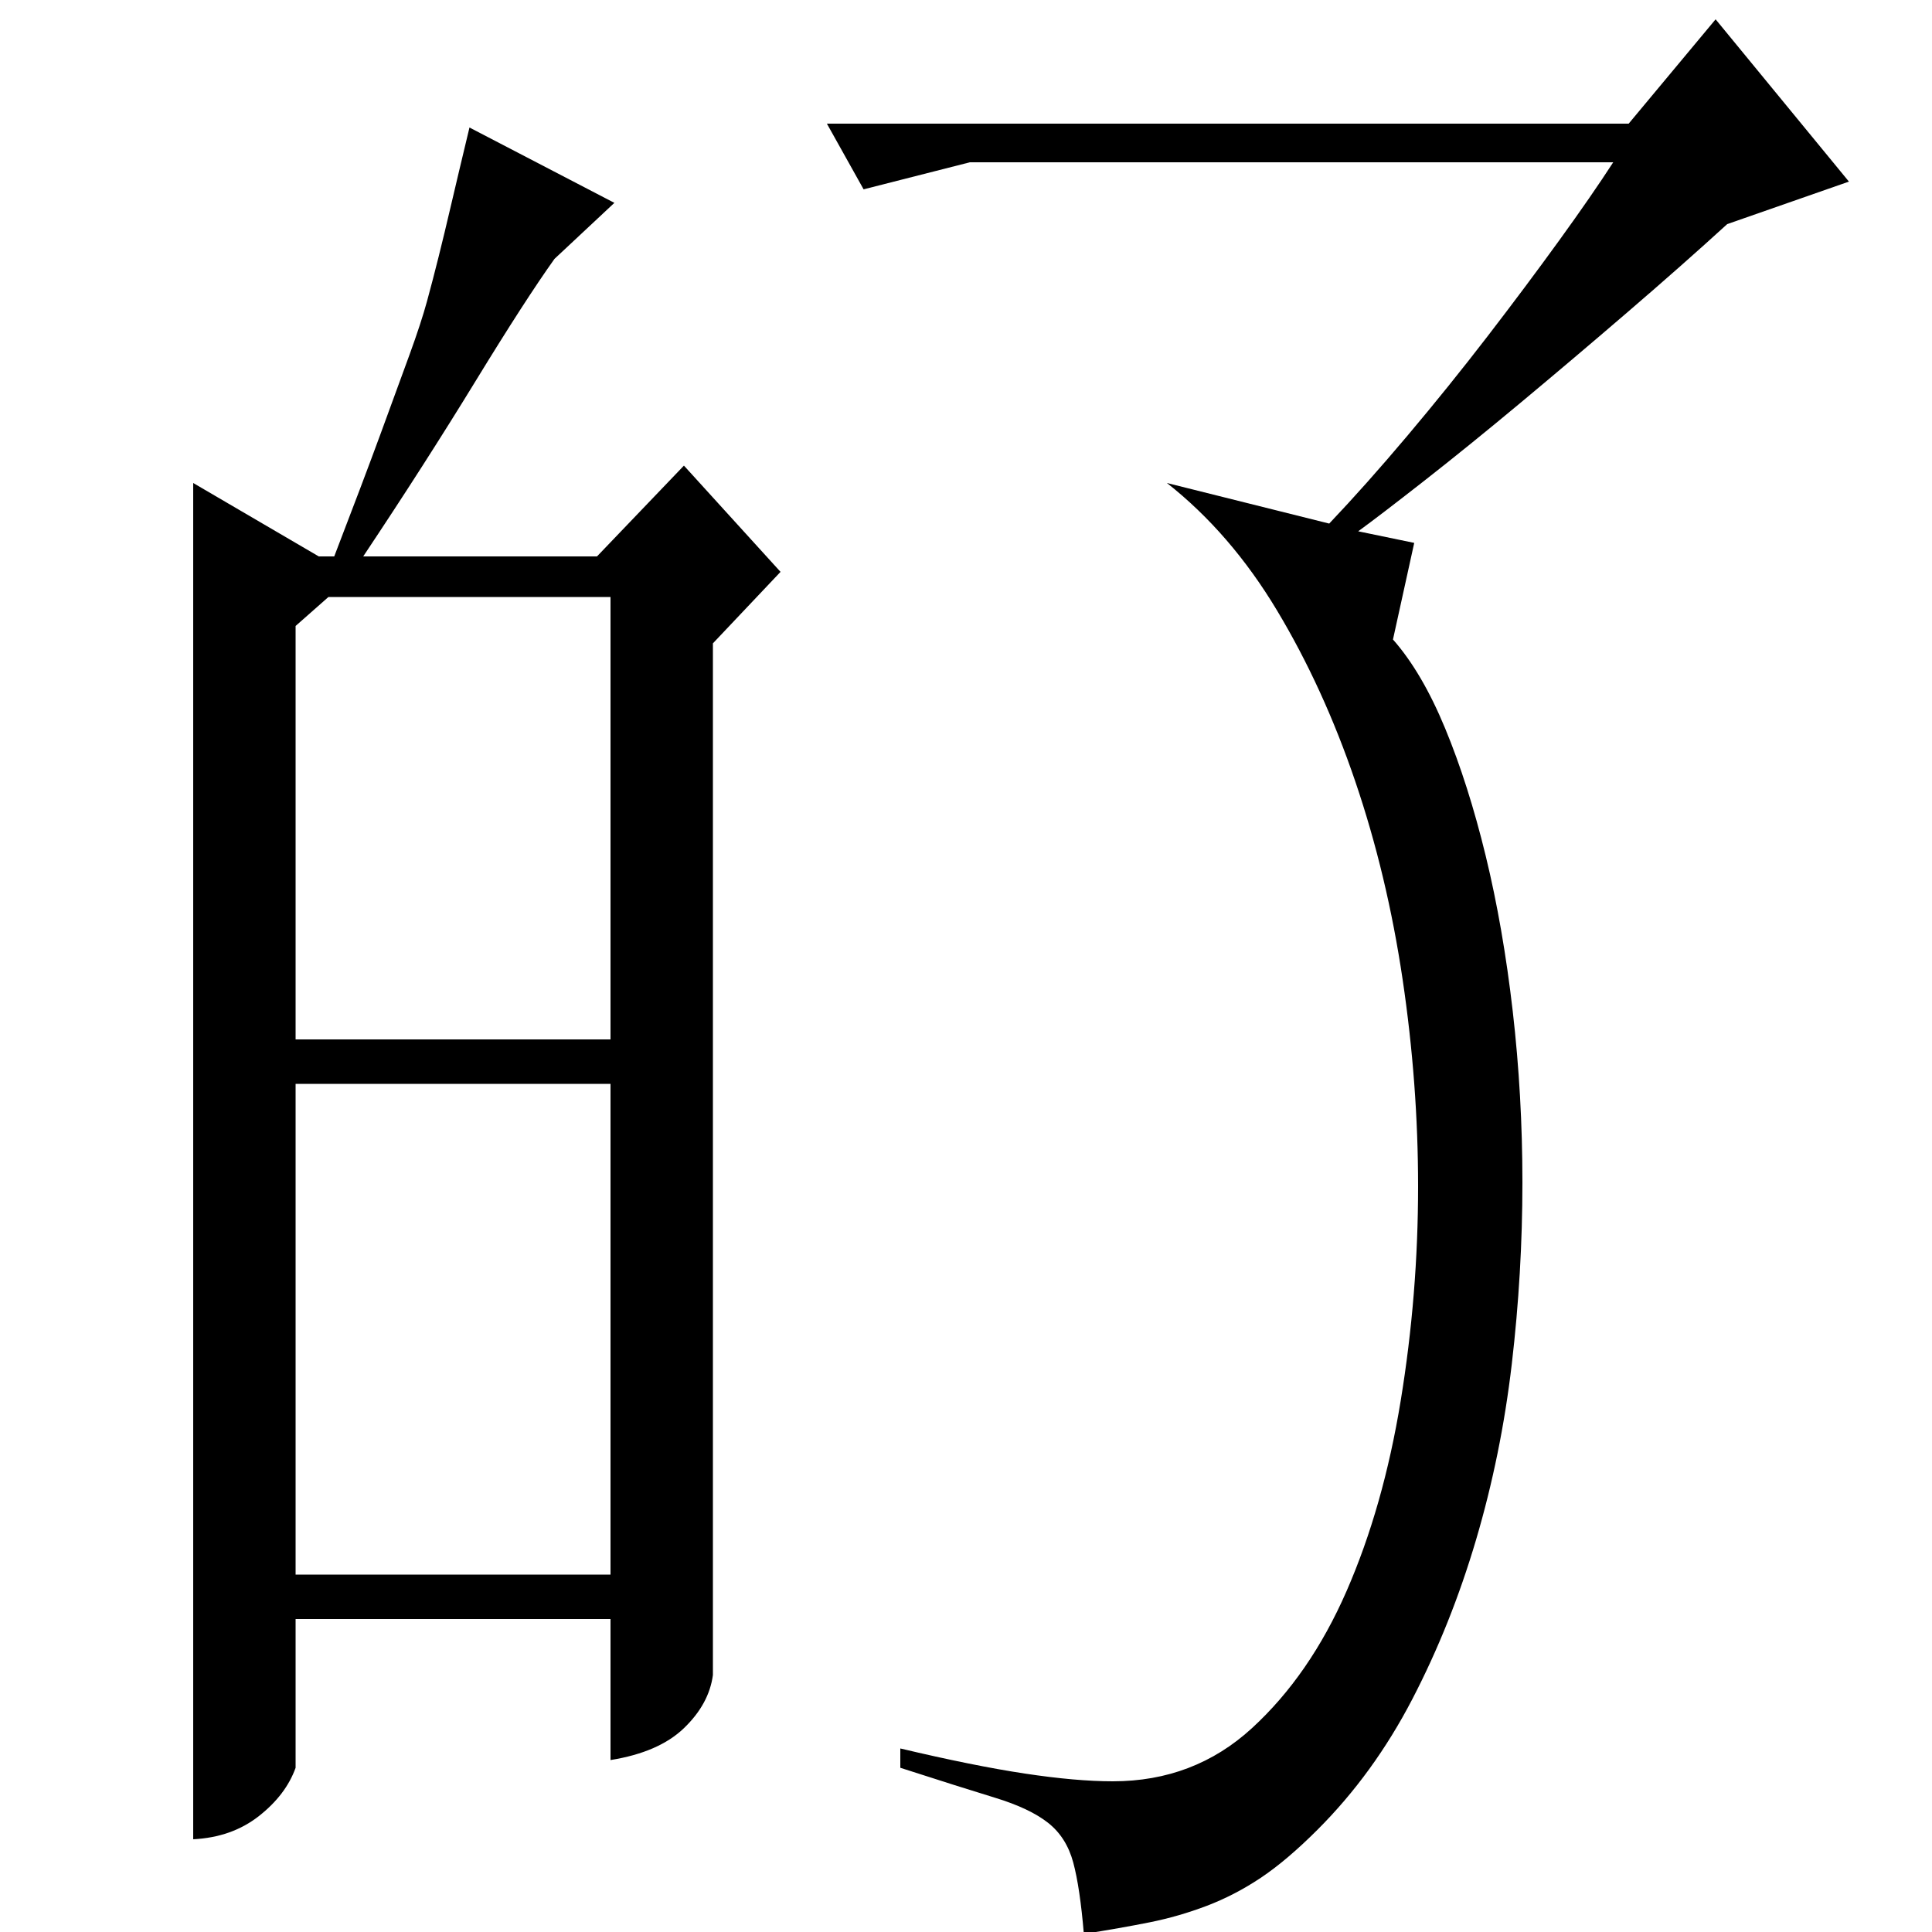 <?xml version="1.0" standalone="no"?>
<!DOCTYPE svg PUBLIC "-//W3C//DTD SVG 1.1//EN" "http://www.w3.org/Graphics/SVG/1.1/DTD/svg11.dtd" >
<svg xmlns="http://www.w3.org/2000/svg" xmlns:xlink="http://www.w3.org/1999/xlink" version="1.1" viewBox="0 -200 1000 1000">
  <g transform="matrix(1 0 0 -1 0 800)">
   <path fill="currentColor"
d="M843 936l45 54l69 -84l-63 -22q-23 -21 -51.5 -45.5t-55.5 -47t-50 -40.5t-34 -26l29 -6l-11 -50q15 -17 27 -46t21 -66t14 -80.5t5 -88.5q0 -47 -5.5 -94t-18.5 -91t-33 -82.5t-49 -67.5q-16 -16 -29.5 -25t-28 -14.5t-29.5 -8.5t-34 -6q-2 24 -5.5 37t-13 20.5
t-27.5 13t-49 15.5v10q38 -9 64.5 -13t45.5 -4q42 0 72 27.5t49 71t28 98.5t9 111q0 53 -8 107t-24.5 102.5t-40.5 88.5t-57 66l84 -21q19 20 40.5 45.5t41.5 51.5t37 49.5t28 40.5h-333l-55 -14l-19 34h415zM316 462v229h-146l-17 -15v-214h163zM153 439v-254h163v254h-163
zM369 133q-2 -15 -15 -27.5t-38 -16.5v73h-163v-77q-5 -14 -19 -25t-34 -12v702l65 -38h8q15 39 24 63.5t15 41t9 27.5t6 23t6.5 27t9.5 40l75 -39l-31 -29q-15 -21 -41 -63.5t-58 -90.5h121l45 47l50 -55l-35 -37v-534z" />
  </g>

</svg>
